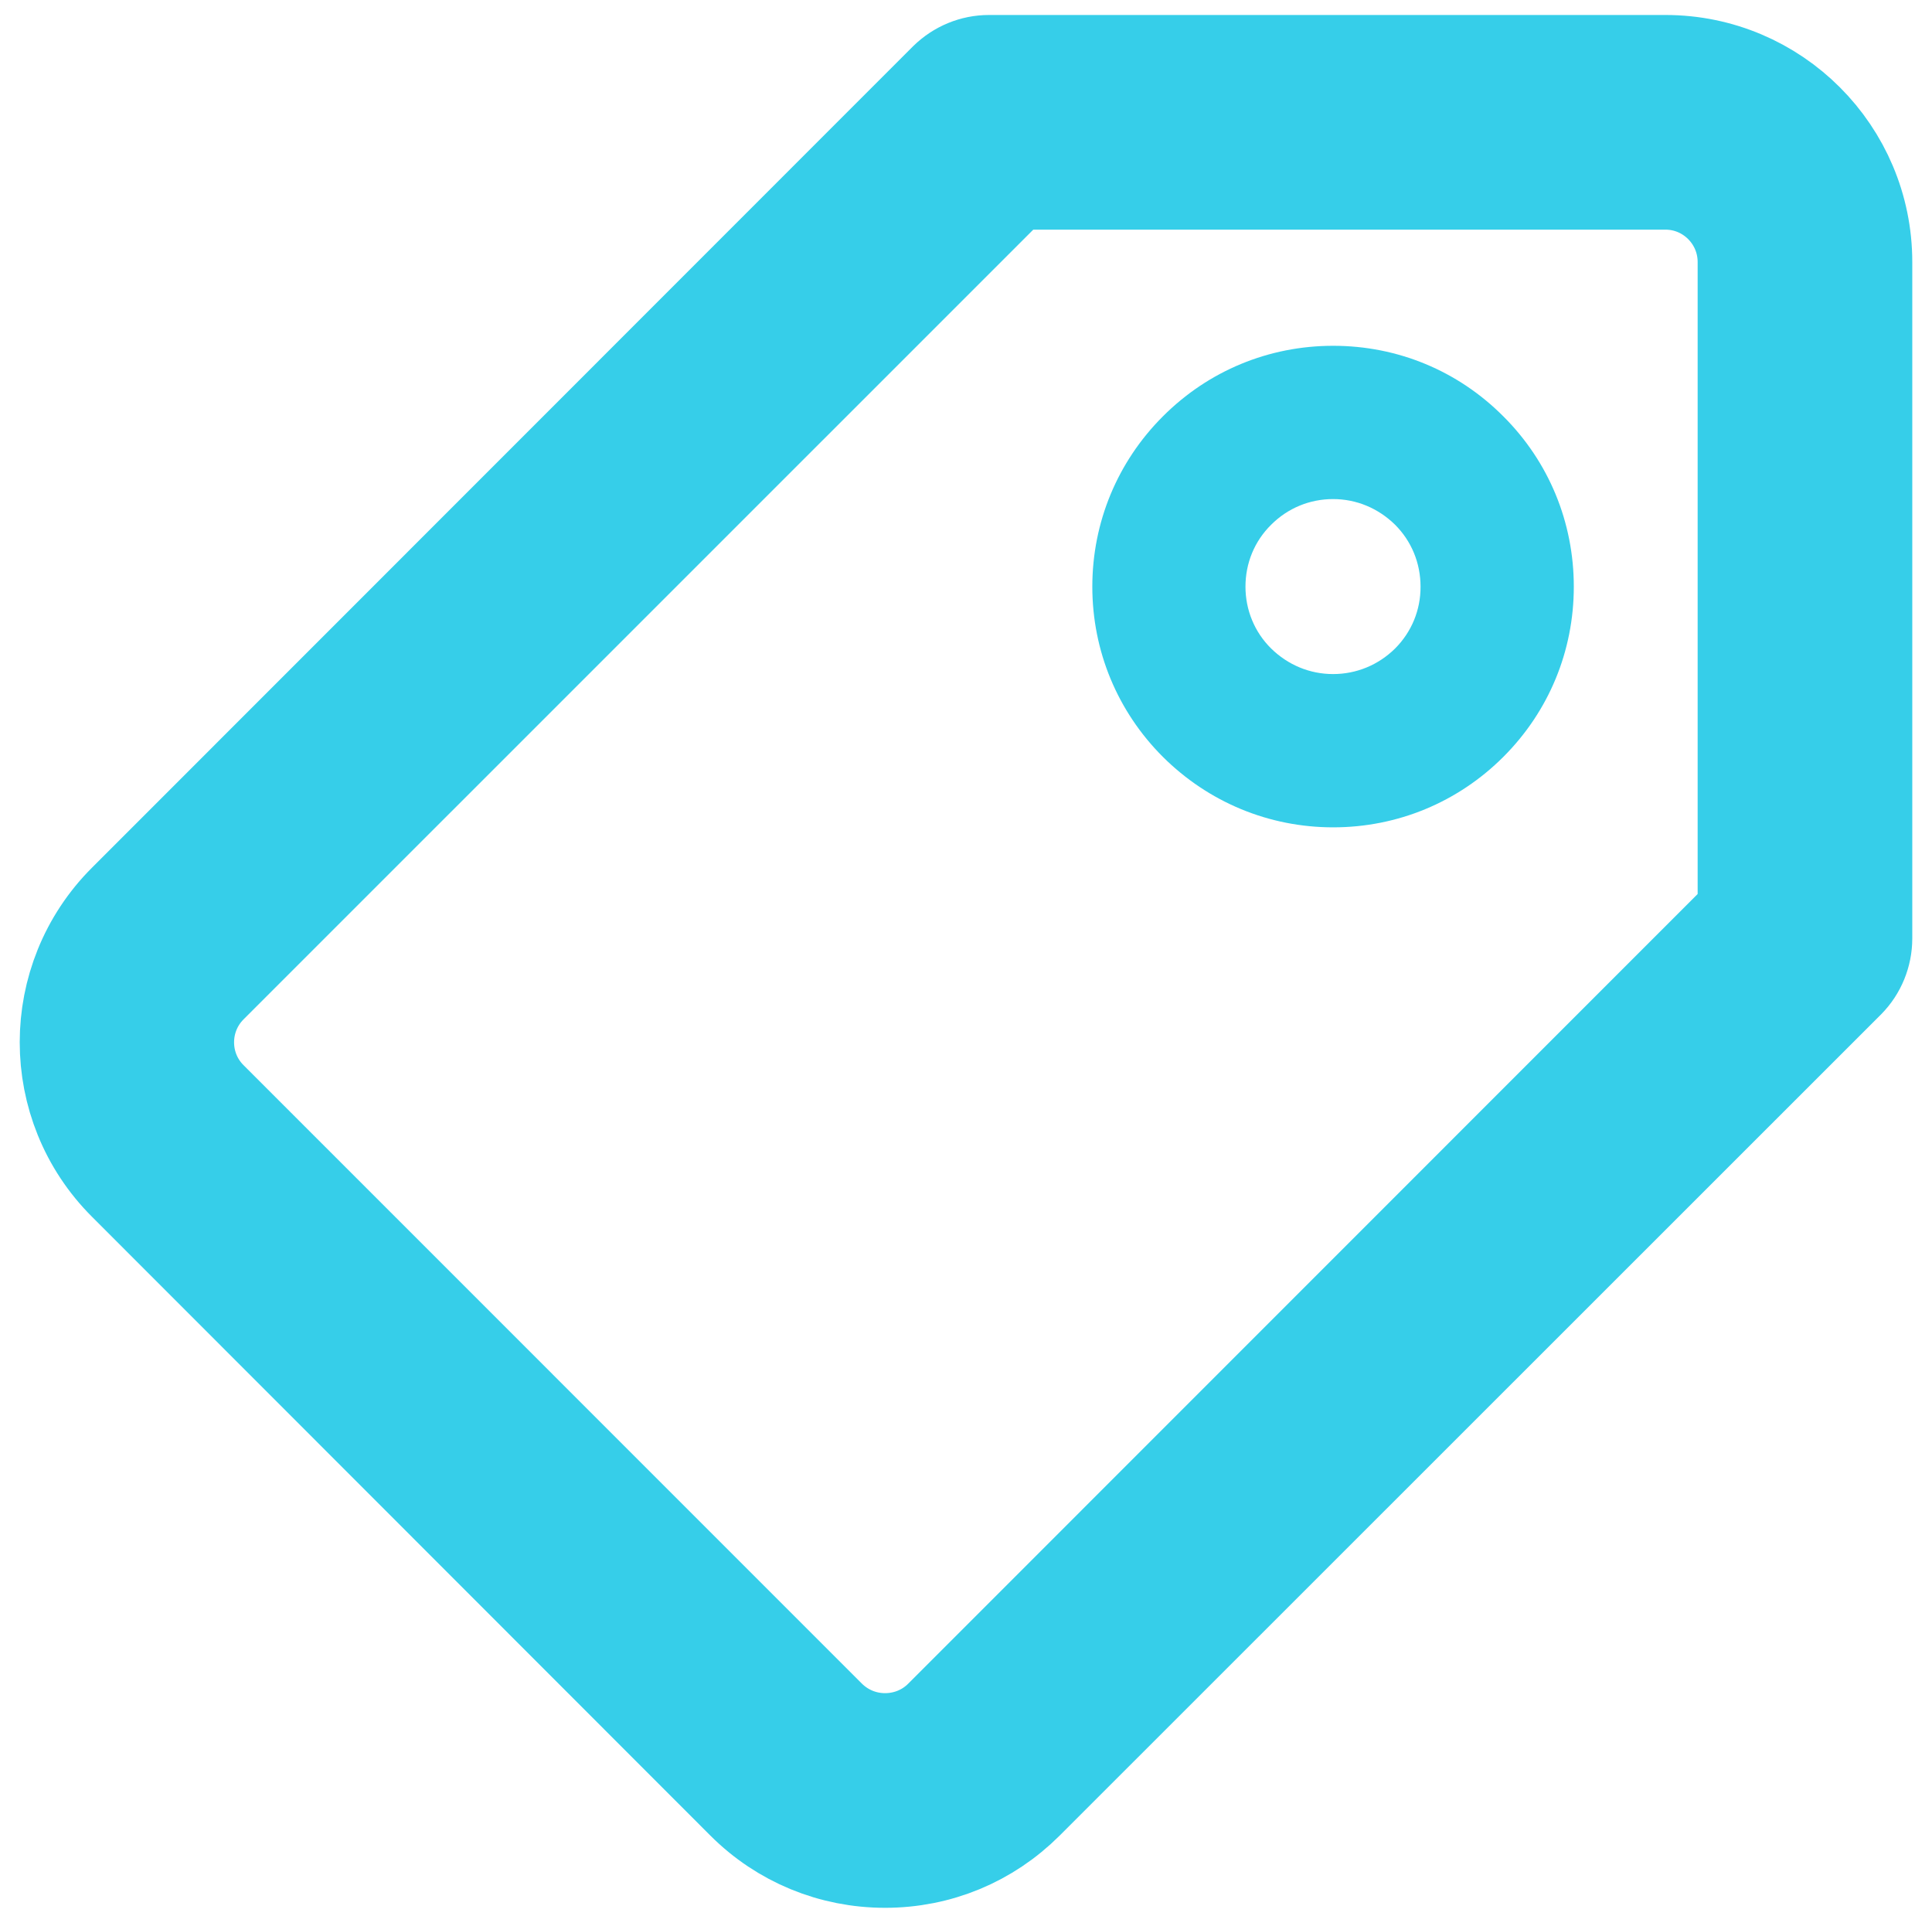 <?xml version="1.0" encoding="utf-8"?>
<!-- Generator: Adobe Illustrator 16.0.0, SVG Export Plug-In . SVG Version: 6.00 Build 0)  -->
<!DOCTYPE svg PUBLIC "-//W3C//DTD SVG 1.1//EN" "http://www.w3.org/Graphics/SVG/1.1/DTD/svg11.dtd">
<svg version="1.1" id="Layer_1" xmlns="http://www.w3.org/2000/svg" xmlns:xlink="http://www.w3.org/1999/xlink" x="0px" y="0px"
	 width="17.535px" height="17.449px" viewBox="0 0 17.535 17.449" enable-background="new 0 0 17.535 17.449" xml:space="preserve">
<g>
	<path fill="#36CEE9" stroke="#36CEE9" stroke-miterlimit="10" d="M15.116,0.636h-6.14c-0.126,0-0.246,0.05-0.337,0.139l-7.45,7.452
		c-0.68,0.679-0.68,1.784,0,2.462l5.612,5.615c0.328,0.328,0.767,0.509,1.232,0.509l0,0c0.467,0,0.902-0.181,1.231-0.509
		l7.455-7.452c0.087-0.088,0.137-0.21,0.137-0.336V2.378C16.856,1.417,16.076,0.636,15.116,0.636z M15.908,8.32l-7.313,7.314
		c-0.148,0.148-0.349,0.231-0.562,0.231s-0.412-0.083-0.562-0.231L1.857,10.02c-0.31-0.309-0.31-0.813,0-1.123l7.314-7.313h5.945
		c0.436,0,0.792,0.355,0.792,0.794V8.32z"/>
	<path fill="#36CEE9" d="M12.1,3.138c-0.583,0-1.132,0.226-1.546,0.641c-0.412,0.412-0.64,0.961-0.64,1.545
		c0,0.583,0.228,1.132,0.64,1.544c0.414,0.412,0.963,0.64,1.546,0.64c0.584,0,1.133-0.228,1.545-0.64
		c0.413-0.413,0.639-0.961,0.639-1.544c0-0.584-0.226-1.133-0.639-1.545C13.232,3.364,12.684,3.138,12.1,3.138z M12.662,5.885
		c-0.152,0.15-0.351,0.232-0.563,0.232s-0.41-0.083-0.562-0.232c-0.151-0.149-0.233-0.35-0.233-0.561
		c0-0.214,0.082-0.413,0.233-0.562c0.151-0.151,0.35-0.233,0.562-0.233s0.41,0.083,0.563,0.233c0.149,0.149,0.231,0.348,0.231,0.562
		C12.894,5.535,12.812,5.735,12.662,5.885z"/>
</g>
</svg>

